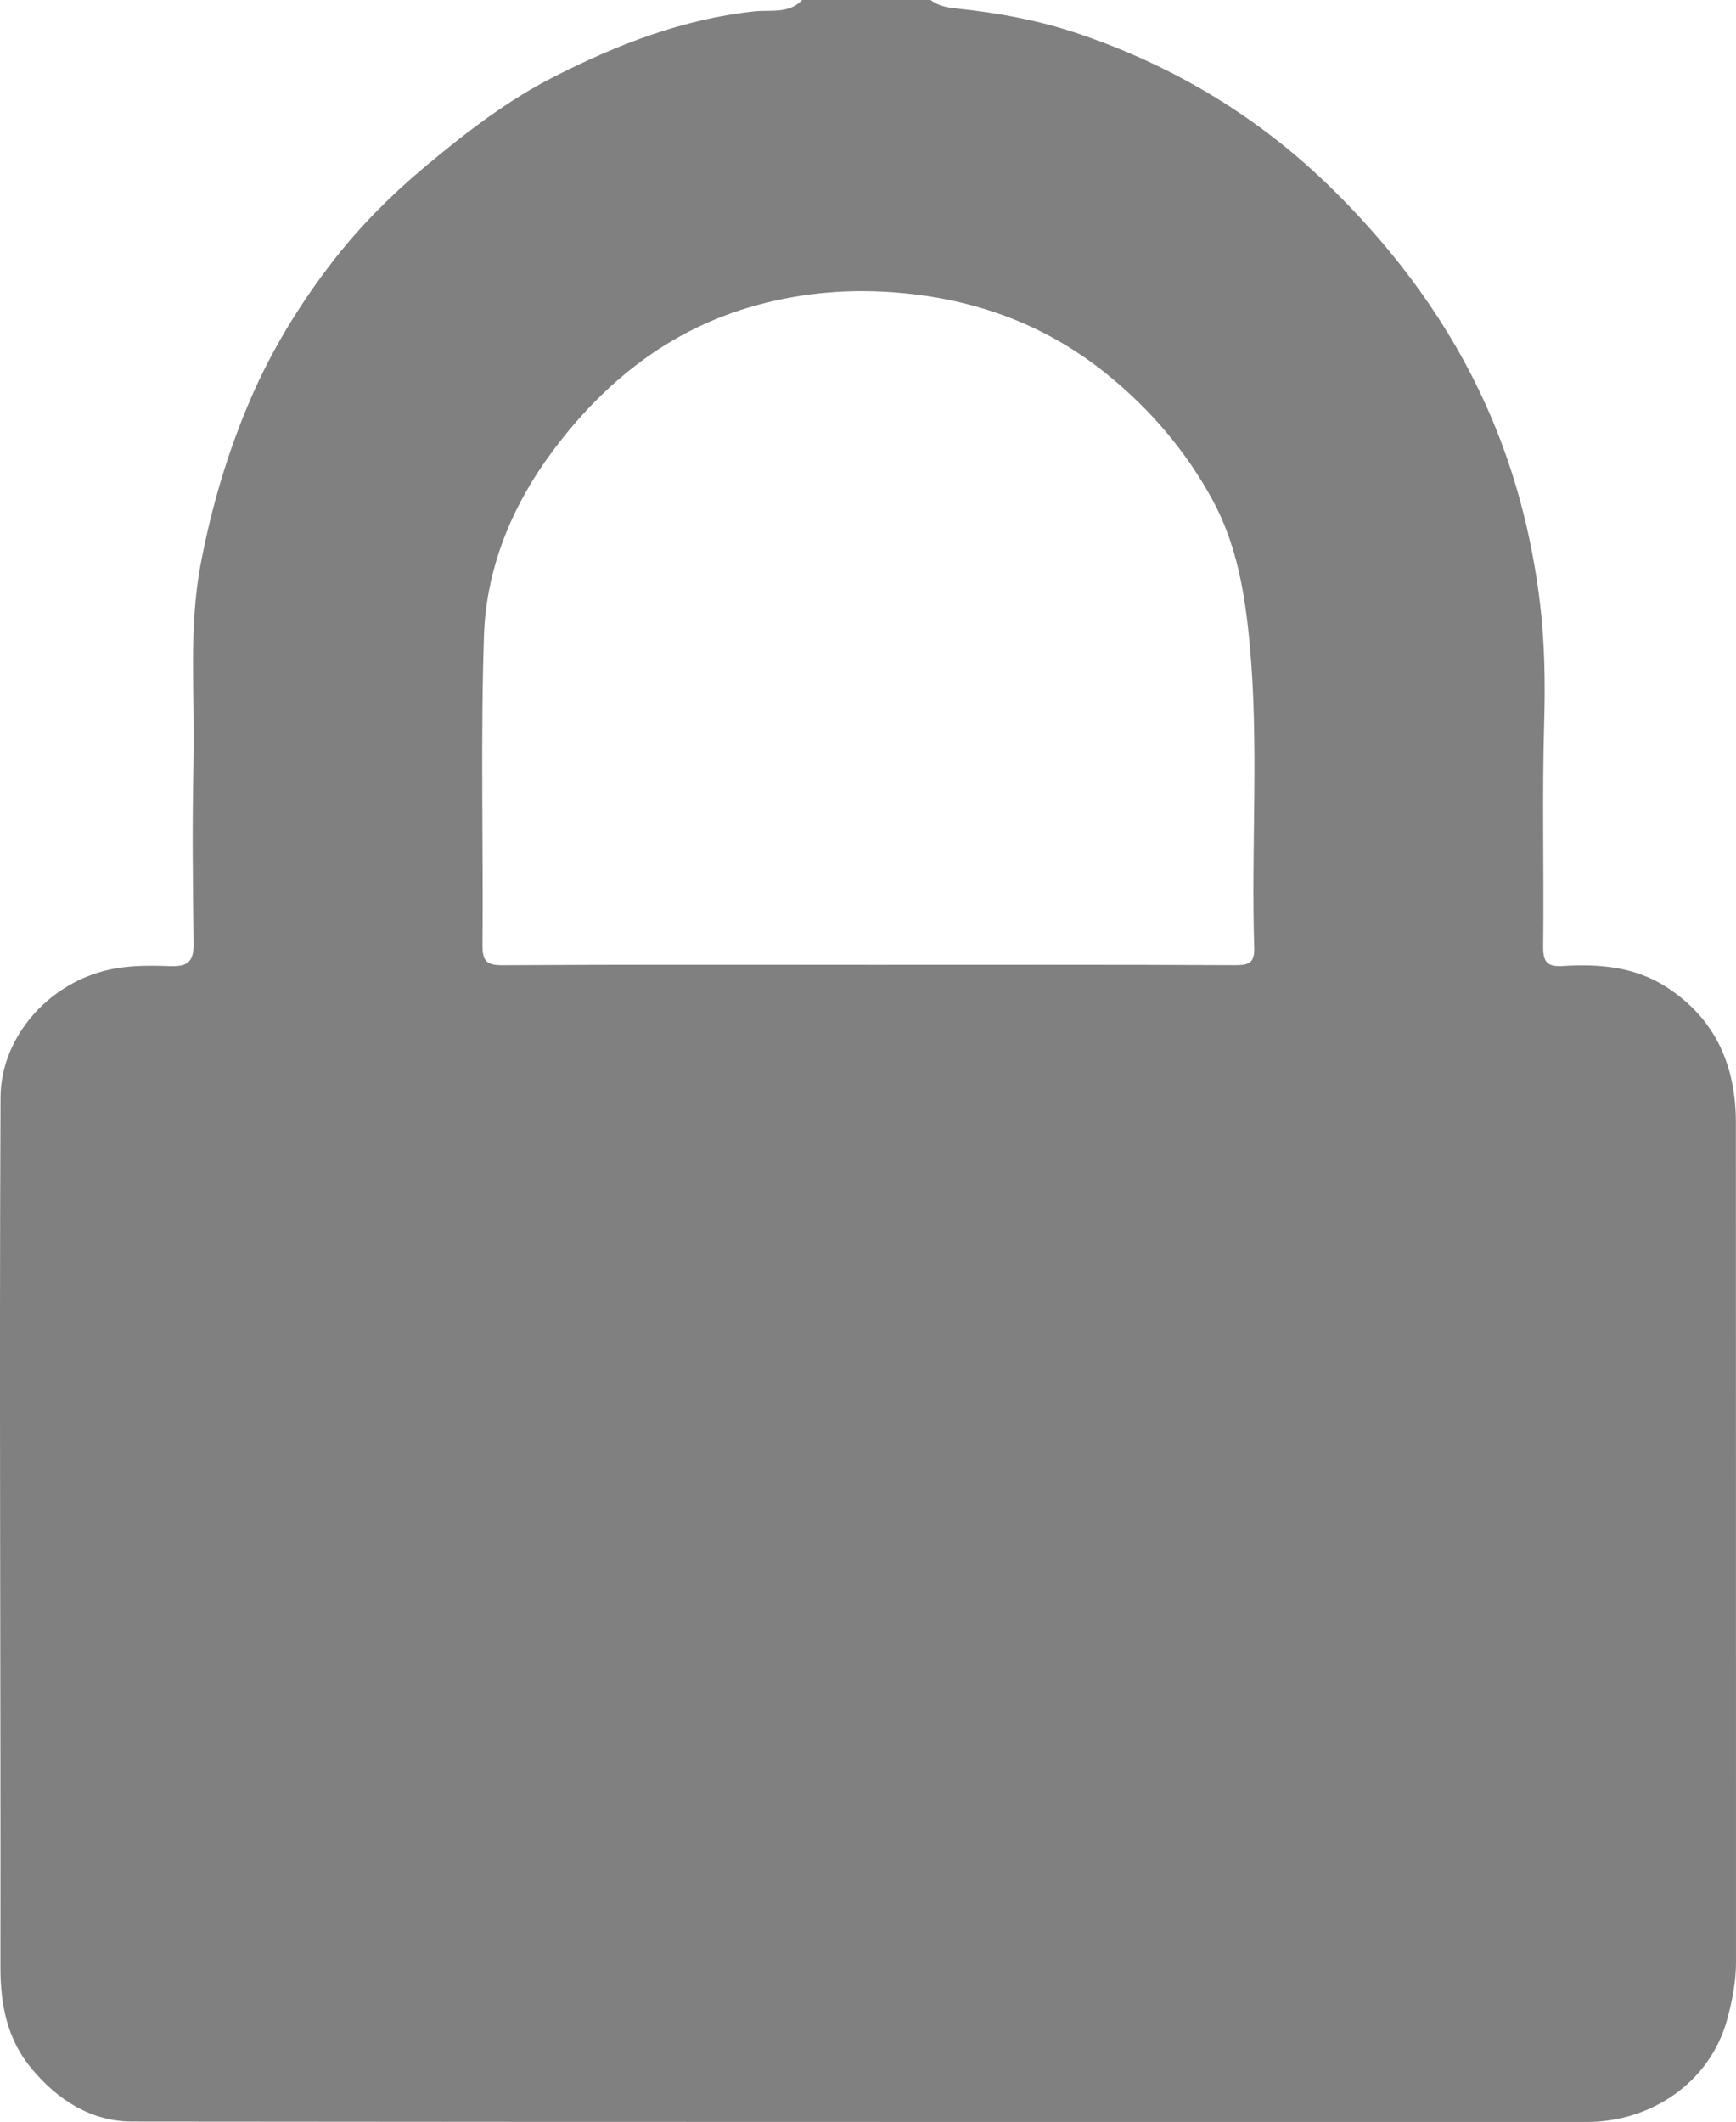 <?xml version="1.0" encoding="UTF-8"?>
<svg id="Capa_2" data-name="Capa 2" xmlns="http://www.w3.org/2000/svg" viewBox="0 0 883.81 1080">
  <defs>
    <style>
      .cls-1 {
        fill: gray;
      }
    </style>
  </defs>
  <g id="Capa_1-2" data-name="Capa 1">
    <path class="cls-1" d="m408.36,0h65.39c3.83,2.93,8.21,3.82,12.97,4.31,21.06,2.15,41.98,6,61.93,12.71,49.3,16.59,93.06,43.01,130.11,79.64,32.42,32.05,59.15,68.12,78.02,110.2,14.48,32.29,23.2,66.28,27.28,100.54,2.3,19.29,2.68,39.94,2.09,60.09-1.11,37.93-.07,75.92-.52,113.89-.1,8.13,1.8,10.8,10.21,10.28,18.34-1.14,36.48.37,52.51,10.69,25.06,16.12,35.39,40.1,35.4,69.05.07,142.37.02,284.74.06,427.11,0,10.05-1.88,19.72-4.51,29.36-8.7,31.94-38.68,52.14-71.51,52.13-246.78-.05-493.55.07-740.33-.21-21.06-.02-37.94-10.92-51.21-26.73C3.74,1038.17.19,1020.53.22,1001.13c.2-147.51-.63-295.02.05-442.52.13-28.98,21.66-54.94,49.68-63.59,12.47-3.85,24.63-3.71,36.94-3.29,9.6.32,11.83-3.12,11.69-12.13-.49-30.93-.73-61.88-.04-92.8.74-33.38-2.67-66.79,3.71-100.15,5.52-28.82,13.62-56.44,25.24-83.4,11.08-25.72,25.85-49.6,42.62-71.1,13.05-16.74,28.72-32.62,45.64-46.78,20.9-17.51,42.33-34.12,66.47-46.4,32.11-16.34,65.52-29.32,102.05-33.2,7.77-.82,17.41,1.38,24.1-5.76Zm33.15,491.06c62.56,0,125.12-.13,187.68.17,7.26.03,9.58-1.63,9.34-9.18-1.62-51.49,2.51-103.06-2.33-154.53-2.39-25.47-6.54-50.39-18.99-73.24-13.55-24.87-31.72-46.05-53.52-63.71-30.07-24.36-64.56-37.58-103.58-41.35-25.97-2.51-50.8-.55-75.51,6.29-43.36,12.02-76.72,38.52-103.16,73.97-20.78,27.86-33.93,59.63-35.06,94.29-1.72,52.31-.32,104.72-.74,157.08-.06,8.18,1.91,10.46,10.29,10.41,61.86-.38,123.72-.21,185.57-.21Z"/>
  </g>
</svg>